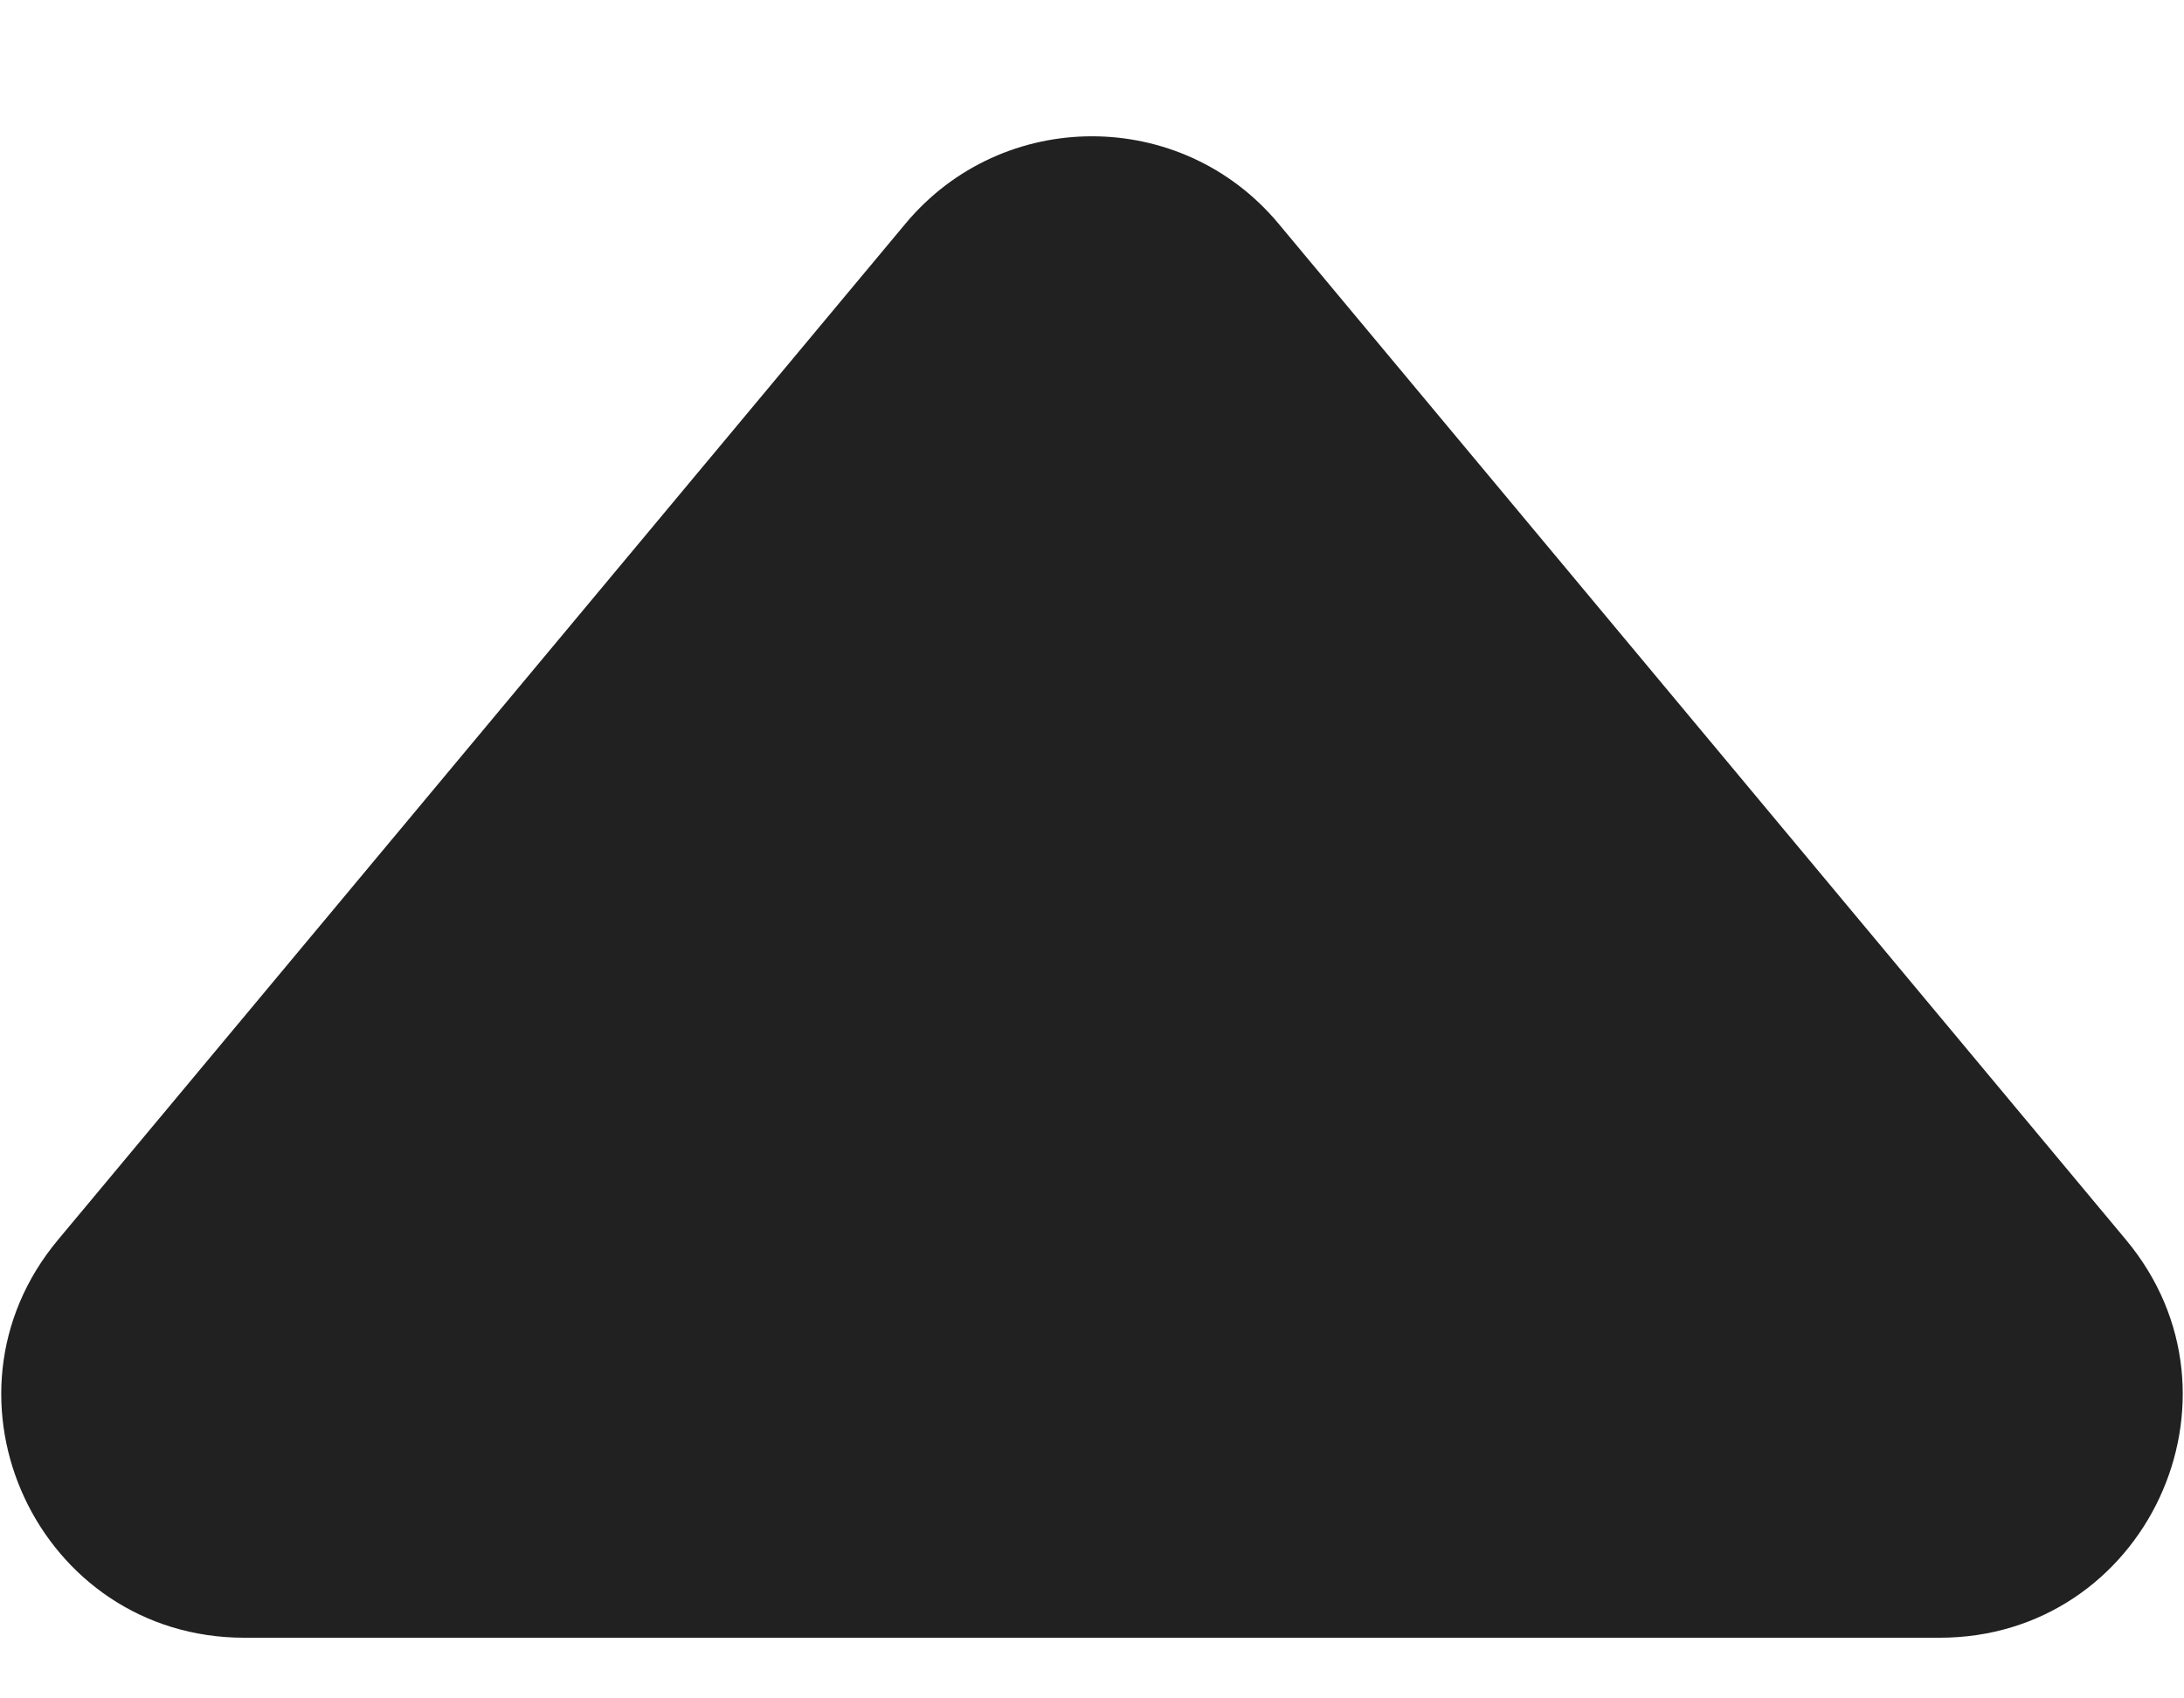 <svg width="9" height="7" viewBox="0 0 9 7" fill="none" xmlns="http://www.w3.org/2000/svg">
<path d="M3.732 0.921C4.132 0.442 4.868 0.442 5.268 0.921L8.761 5.11C9.304 5.761 8.841 6.75 7.993 6.75L1.007 6.75C0.159 6.75 -0.304 5.761 0.239 5.11L3.732 0.921Z" fill="#212121"/>
</svg>
